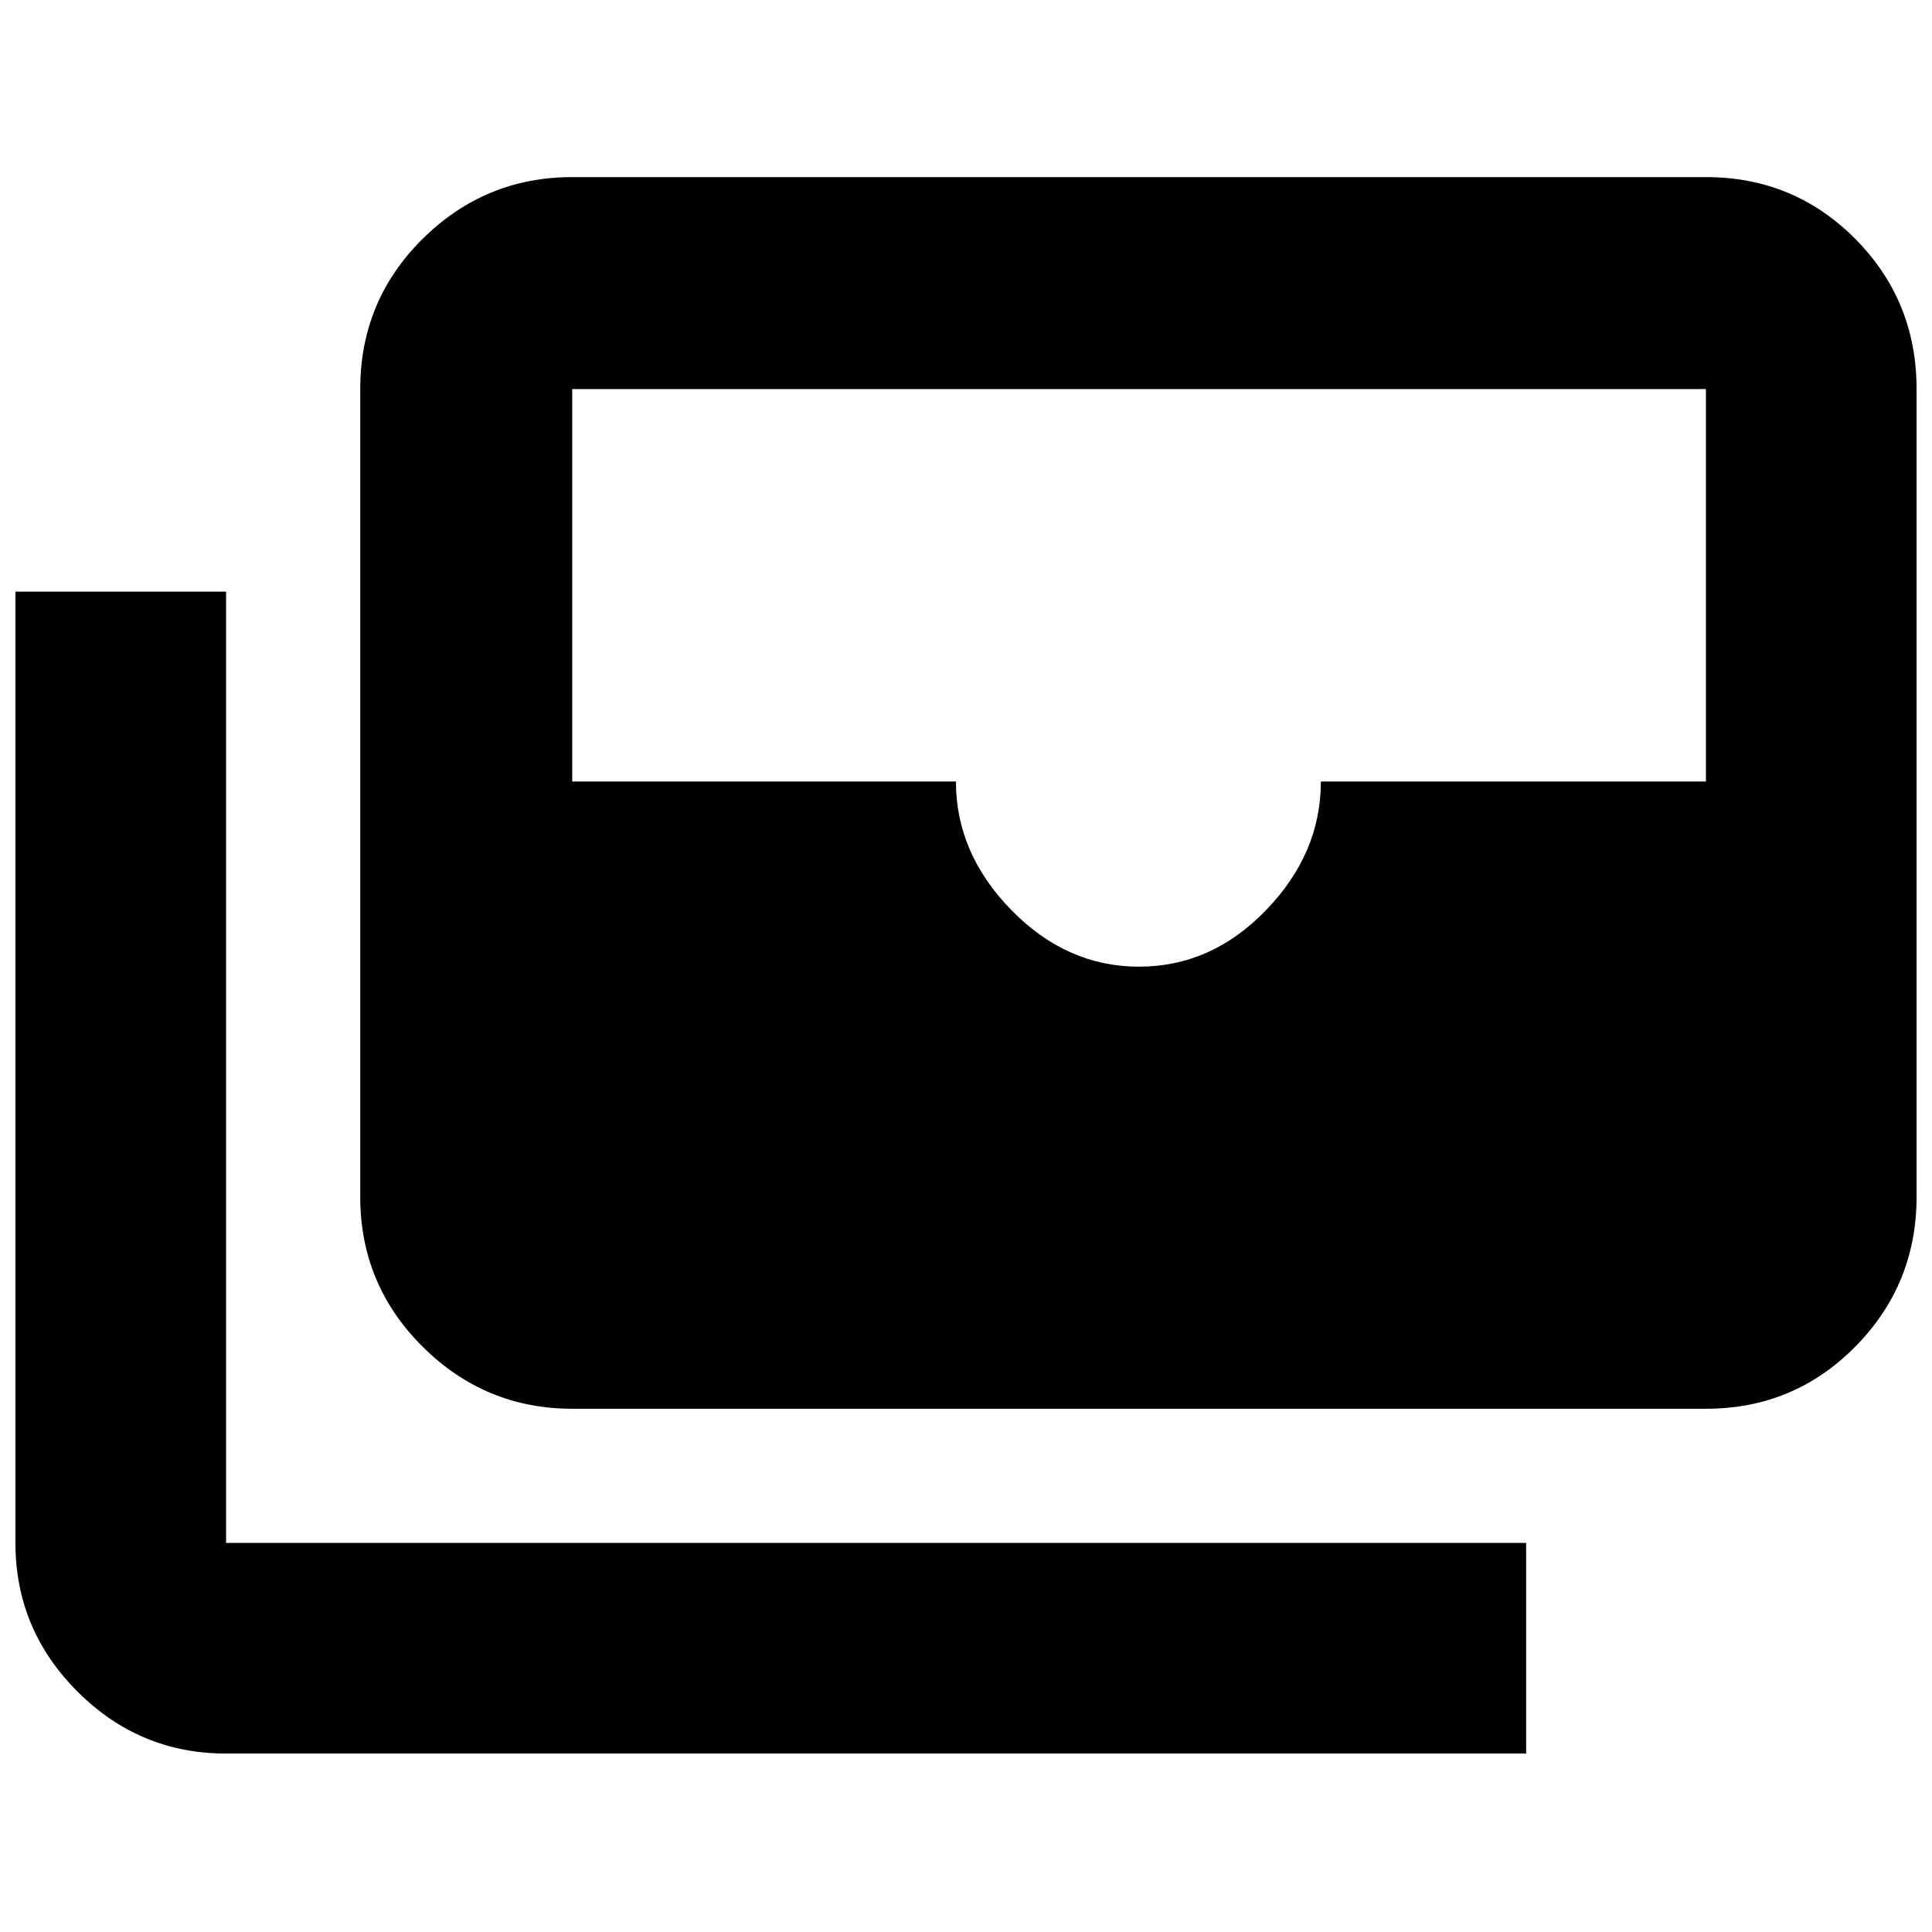 <svg xmlns="http://www.w3.org/2000/svg" height="40" viewBox="0 -960 960 960" width="40"><path d="M284.332-259.999q-43.308 0-74.321-30.833-31.012-30.833-31.012-74.5v-401.335q0-43.975 31.012-74.654Q241.024-872 284.332-872h563.335q43.7 0 74.183 30.679 30.483 30.679 30.483 74.654v401.335q0 43.667-30.483 74.5t-74.183 30.833H284.332ZM566-479.665q36 0 63.166-28.167 27.167-28.167 27.167-63.833h191.334v-195.002H284.332v195.002h190.667q0 35.666 27.5 63.833T566-479.665ZM758.333-88.667h-646q-43.033 0-73.85-30.816Q7.667-150.3 7.667-193.333v-472.666h104.666v472.666h646v104.666Z"/></svg>